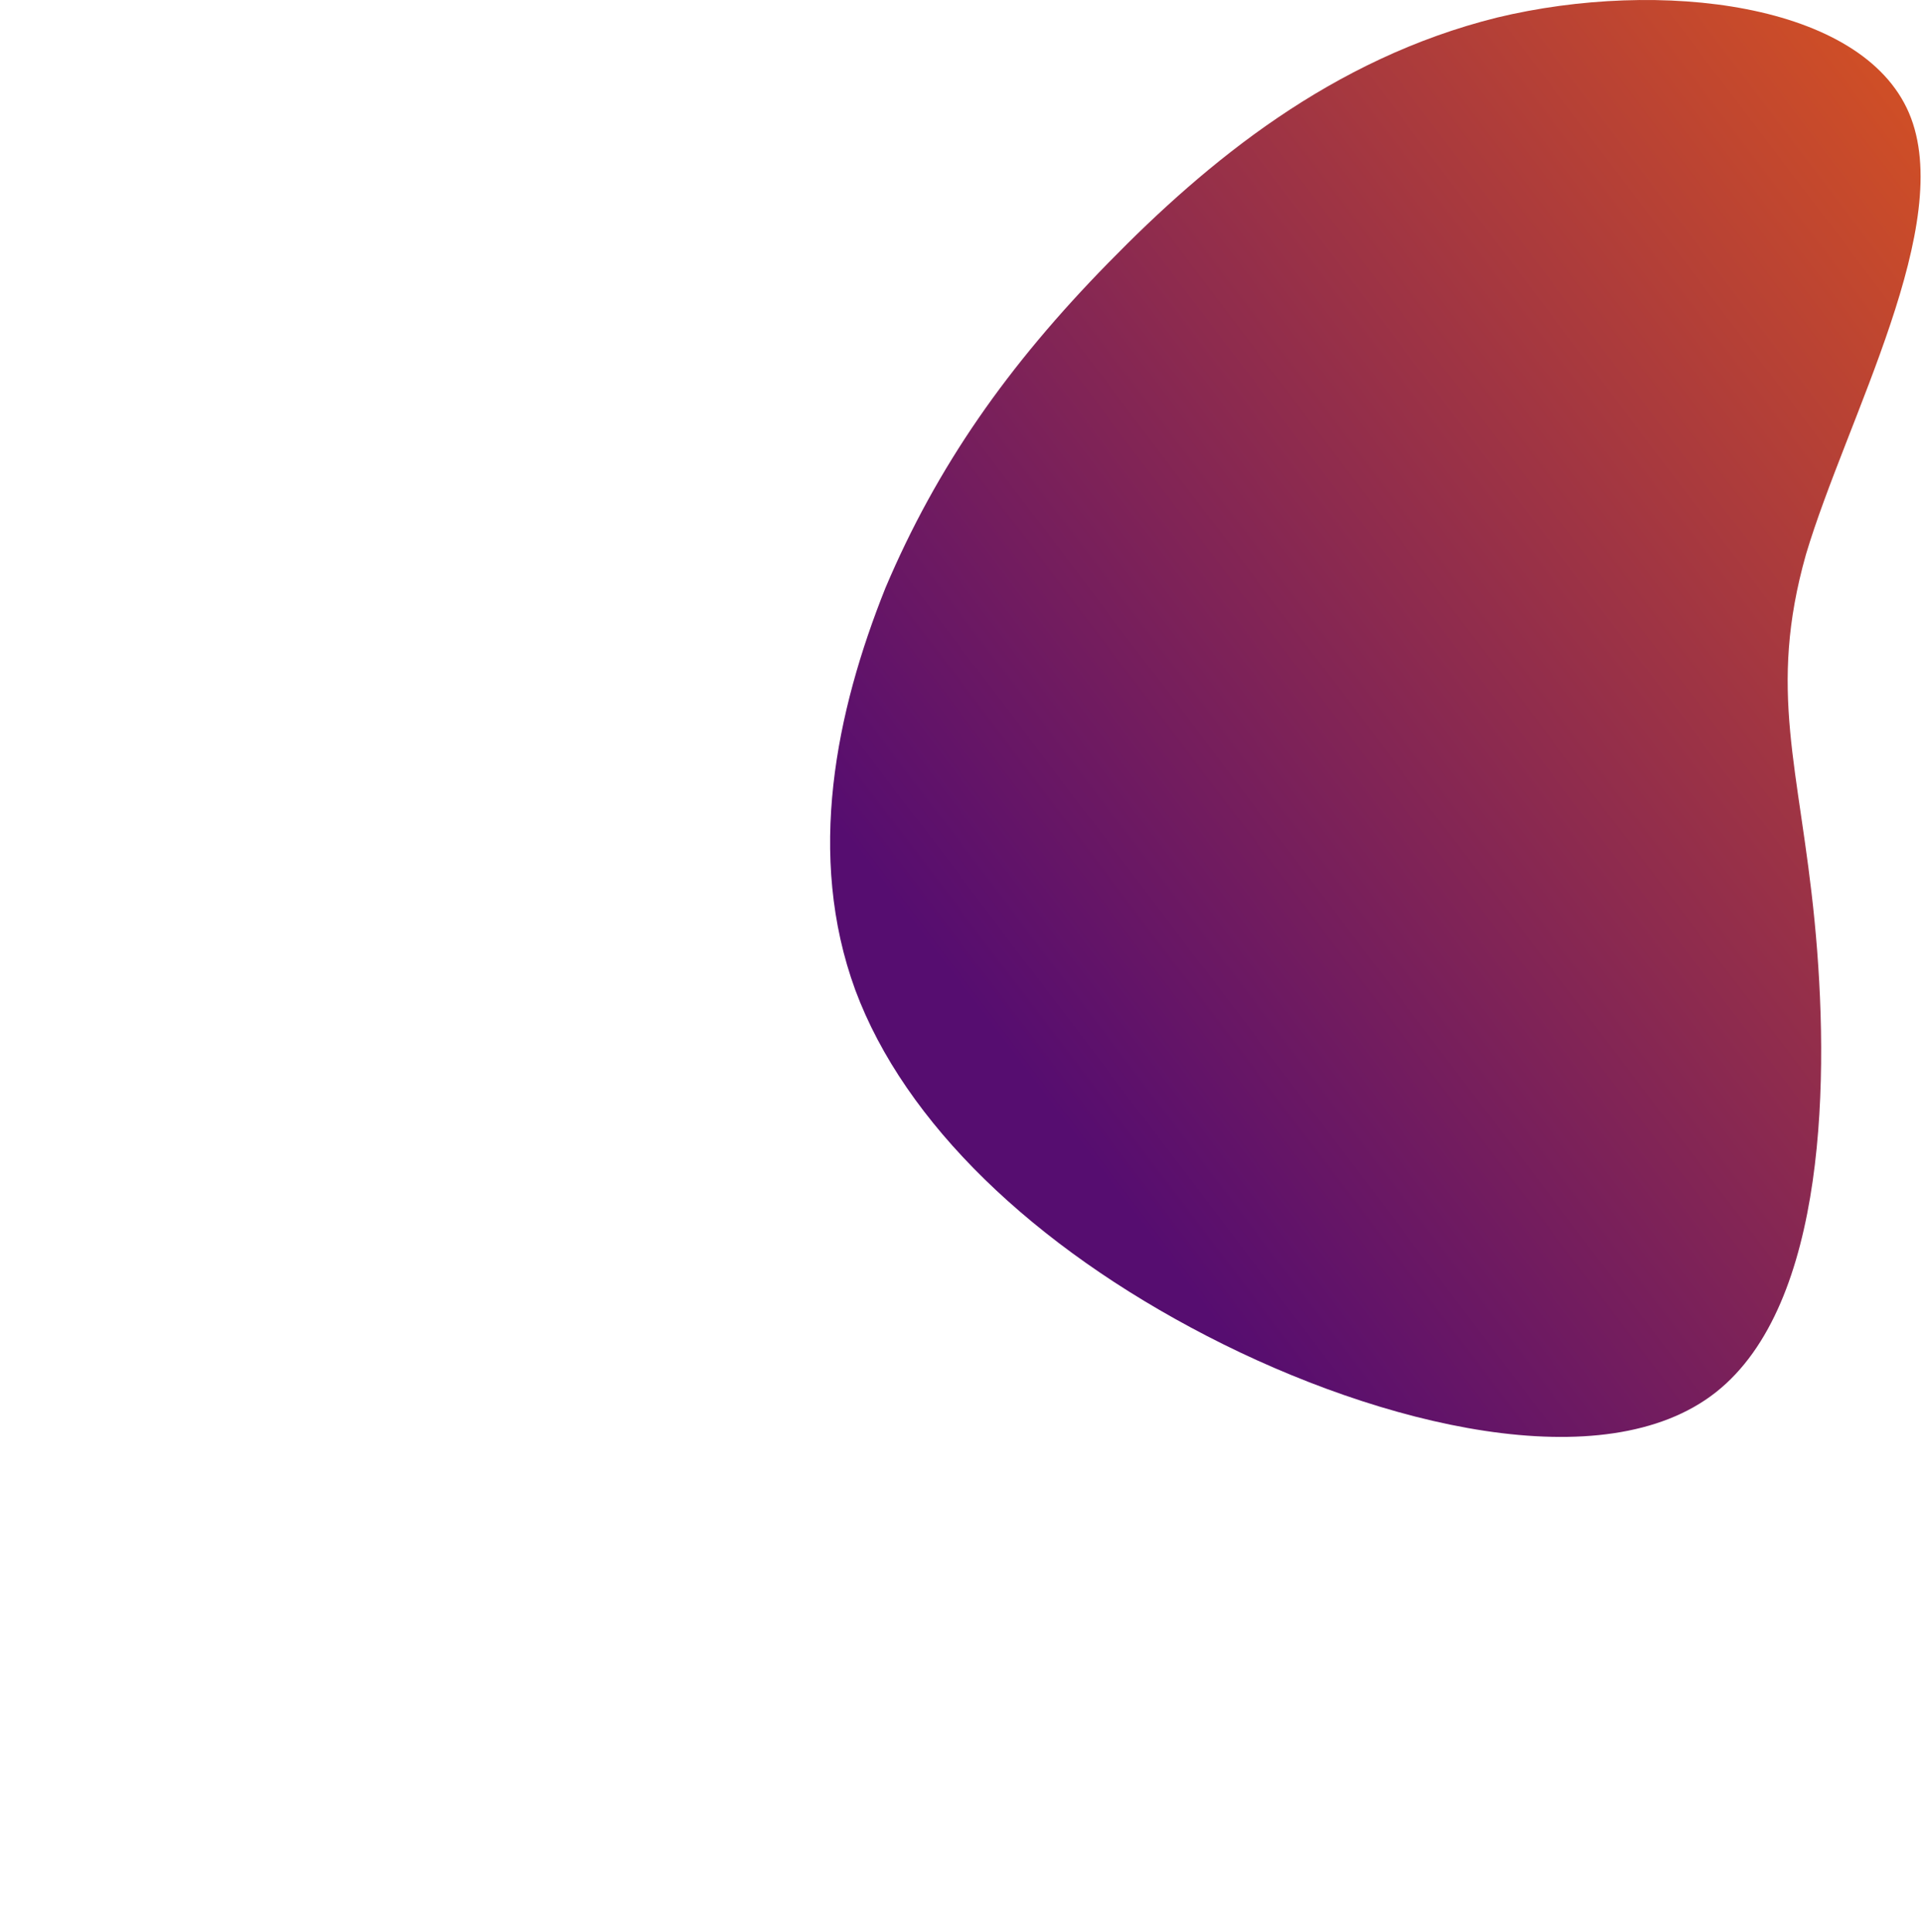 <svg width="558" height="561" viewBox="0 0 558 561" fill="none" xmlns="http://www.w3.org/2000/svg">
    <path d="M554.22 32.797C567.926 64.835 536.153 121.307 524.316 160.946C513.102 200.585 522.447 222.848 526.808 267.374C531.169 311.9 530.546 378.689 498.15 404.21C465.754 429.731 400.962 413.984 350.499 387.92C300.036 361.856 262.656 326.018 248.327 287.465C233.998 248.369 242.72 206.558 257.049 170.72C272.001 135.425 292.56 106.103 321.841 76.237C350.499 46.916 386.633 17.05 434.604 5.105C481.952 -6.298 540.514 0.761 554.22 32.797Z" fill="url(#paint0_linear_3_2528)"/>
    <defs>
        <linearGradient id="paint0_linear_3_2528" x1="241" y1="417.172" x2="642.783" y2="112.262" gradientUnits="userSpaceOnUse">
            <stop offset="0.215" stop-color="#560D70"/>
            <stop offset="1" stop-color="#D65222"/>
        </linearGradient>
    </defs>
</svg>
